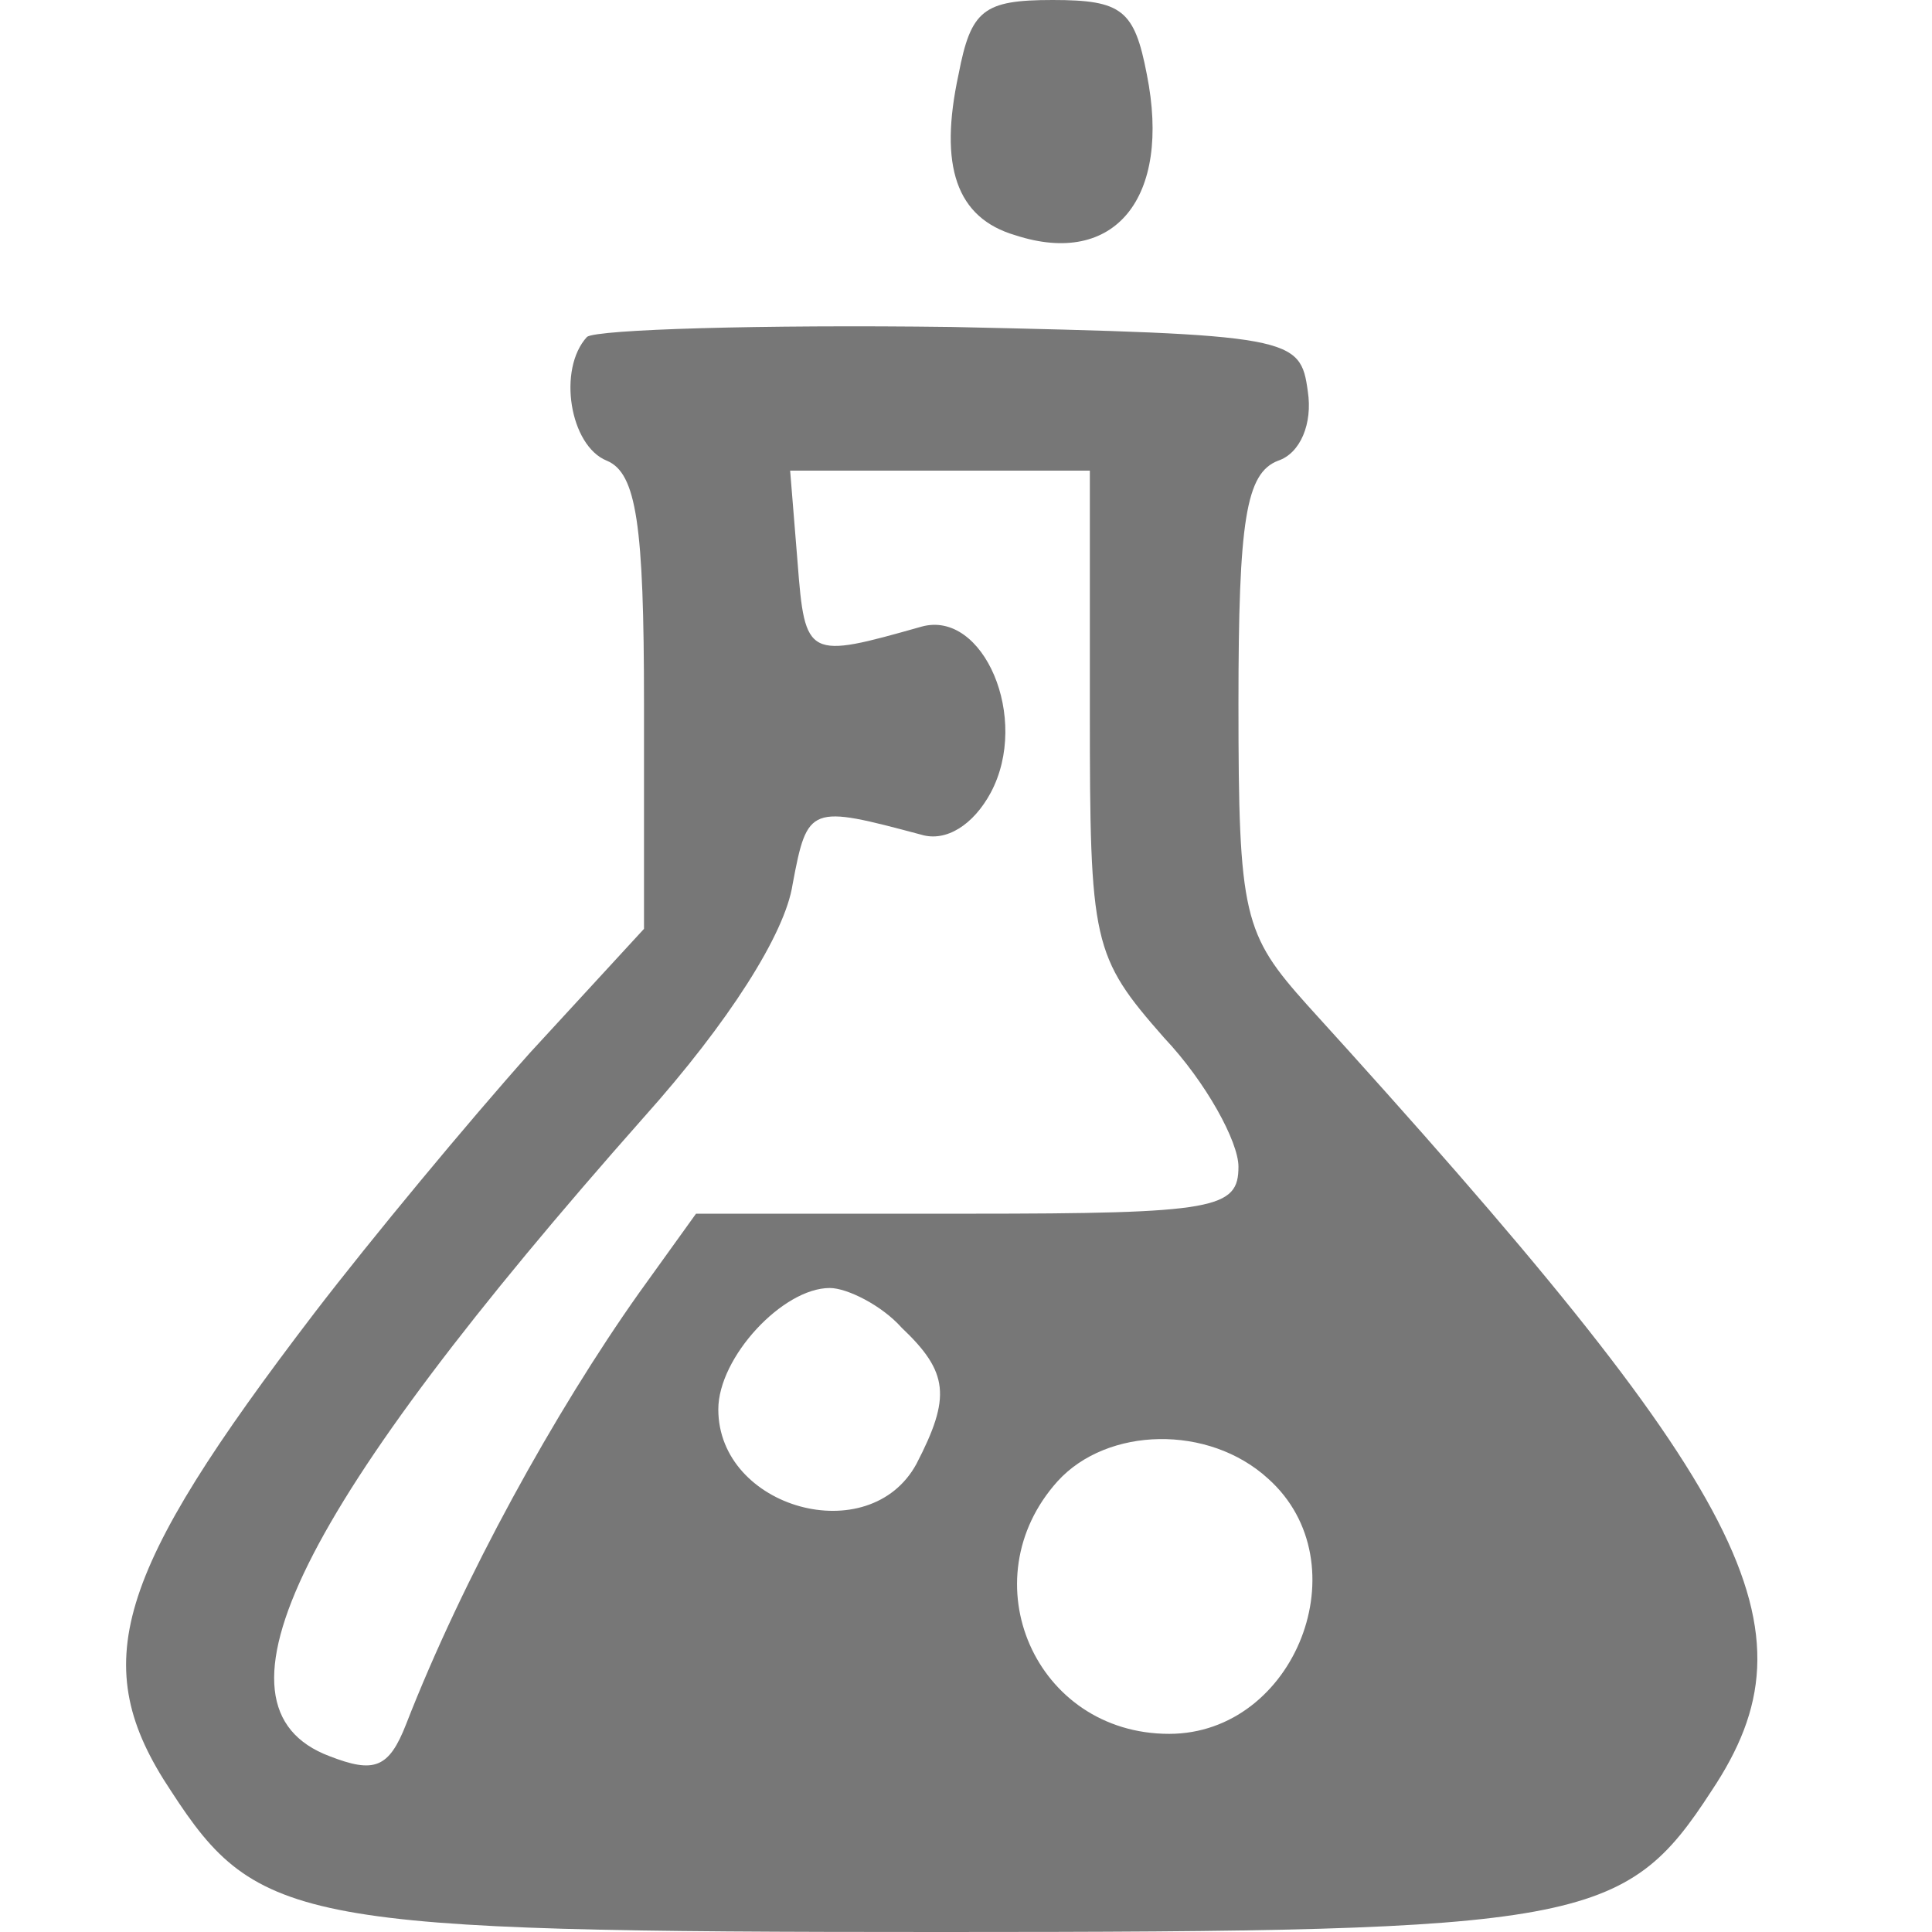 <?xml version="1.0" standalone="no"?>
<!DOCTYPE svg PUBLIC "-//W3C//DTD SVG 20010904//EN"
 "http://www.w3.org/TR/2001/REC-SVG-20010904/DTD/svg10.dtd">
<svg version="1.0" xmlns="http://www.w3.org/2000/svg"
 width="78pt" height="78pt" viewBox="0 0 78 78"
 preserveAspectRatio="xMidYMid meet">
<g transform="translate(0,78) scale(0.1,-0.1)"
fill="#777777" stroke="none">
<path d="M387 750 c-8 -37 -1 -58 23 -65 40 -13 63 15 53 65 -5 26 -10 30 -38
30 -28 0 -33 -4 -38 -30z"/>
<path d="M237 644 c-12 -13 -7 -44 8 -50 12 -5 15 -26 15 -98 l0 -91 -46 -50
c-25 -28 -64 -75 -87 -105 -81 -106 -92 -142 -58 -193 35 -54 52 -57 311 -57
259 0 276 3 311 57 44 66 17 119 -163 317 -26 29 -28 36 -28 122 0 74 3 93 16
98 9 3 14 15 12 28 -3 22 -6 23 -144 26 -77 1 -143 -1 -147 -4z m203 -151 c0
-94 1 -99 30 -132 17 -18 30 -42 30 -52 0 -17 -9 -19 -109 -19 l-110 0 -23
-32 c-34 -48 -71 -115 -94 -174 -7 -18 -13 -20 -31 -13 -53 20 -12 101 127
258 34 38 57 74 60 94 6 32 7 32 52 20 10 -3 21 4 28 17 16 30 -3 74 -28 67
-46 -13 -47 -13 -50 26 l-3 37 60 0 61 0 0 -97z m-76 -249 c19 -18 20 -28 6
-55 -19 -35 -80 -18 -80 22 0 21 26 49 45 49 7 0 21 -7 29 -16z m148 -61 c38
-34 11 -103 -40 -103 -54 0 -81 62 -45 102 20 22 61 23 85 1z"/>
</g>
</svg>
